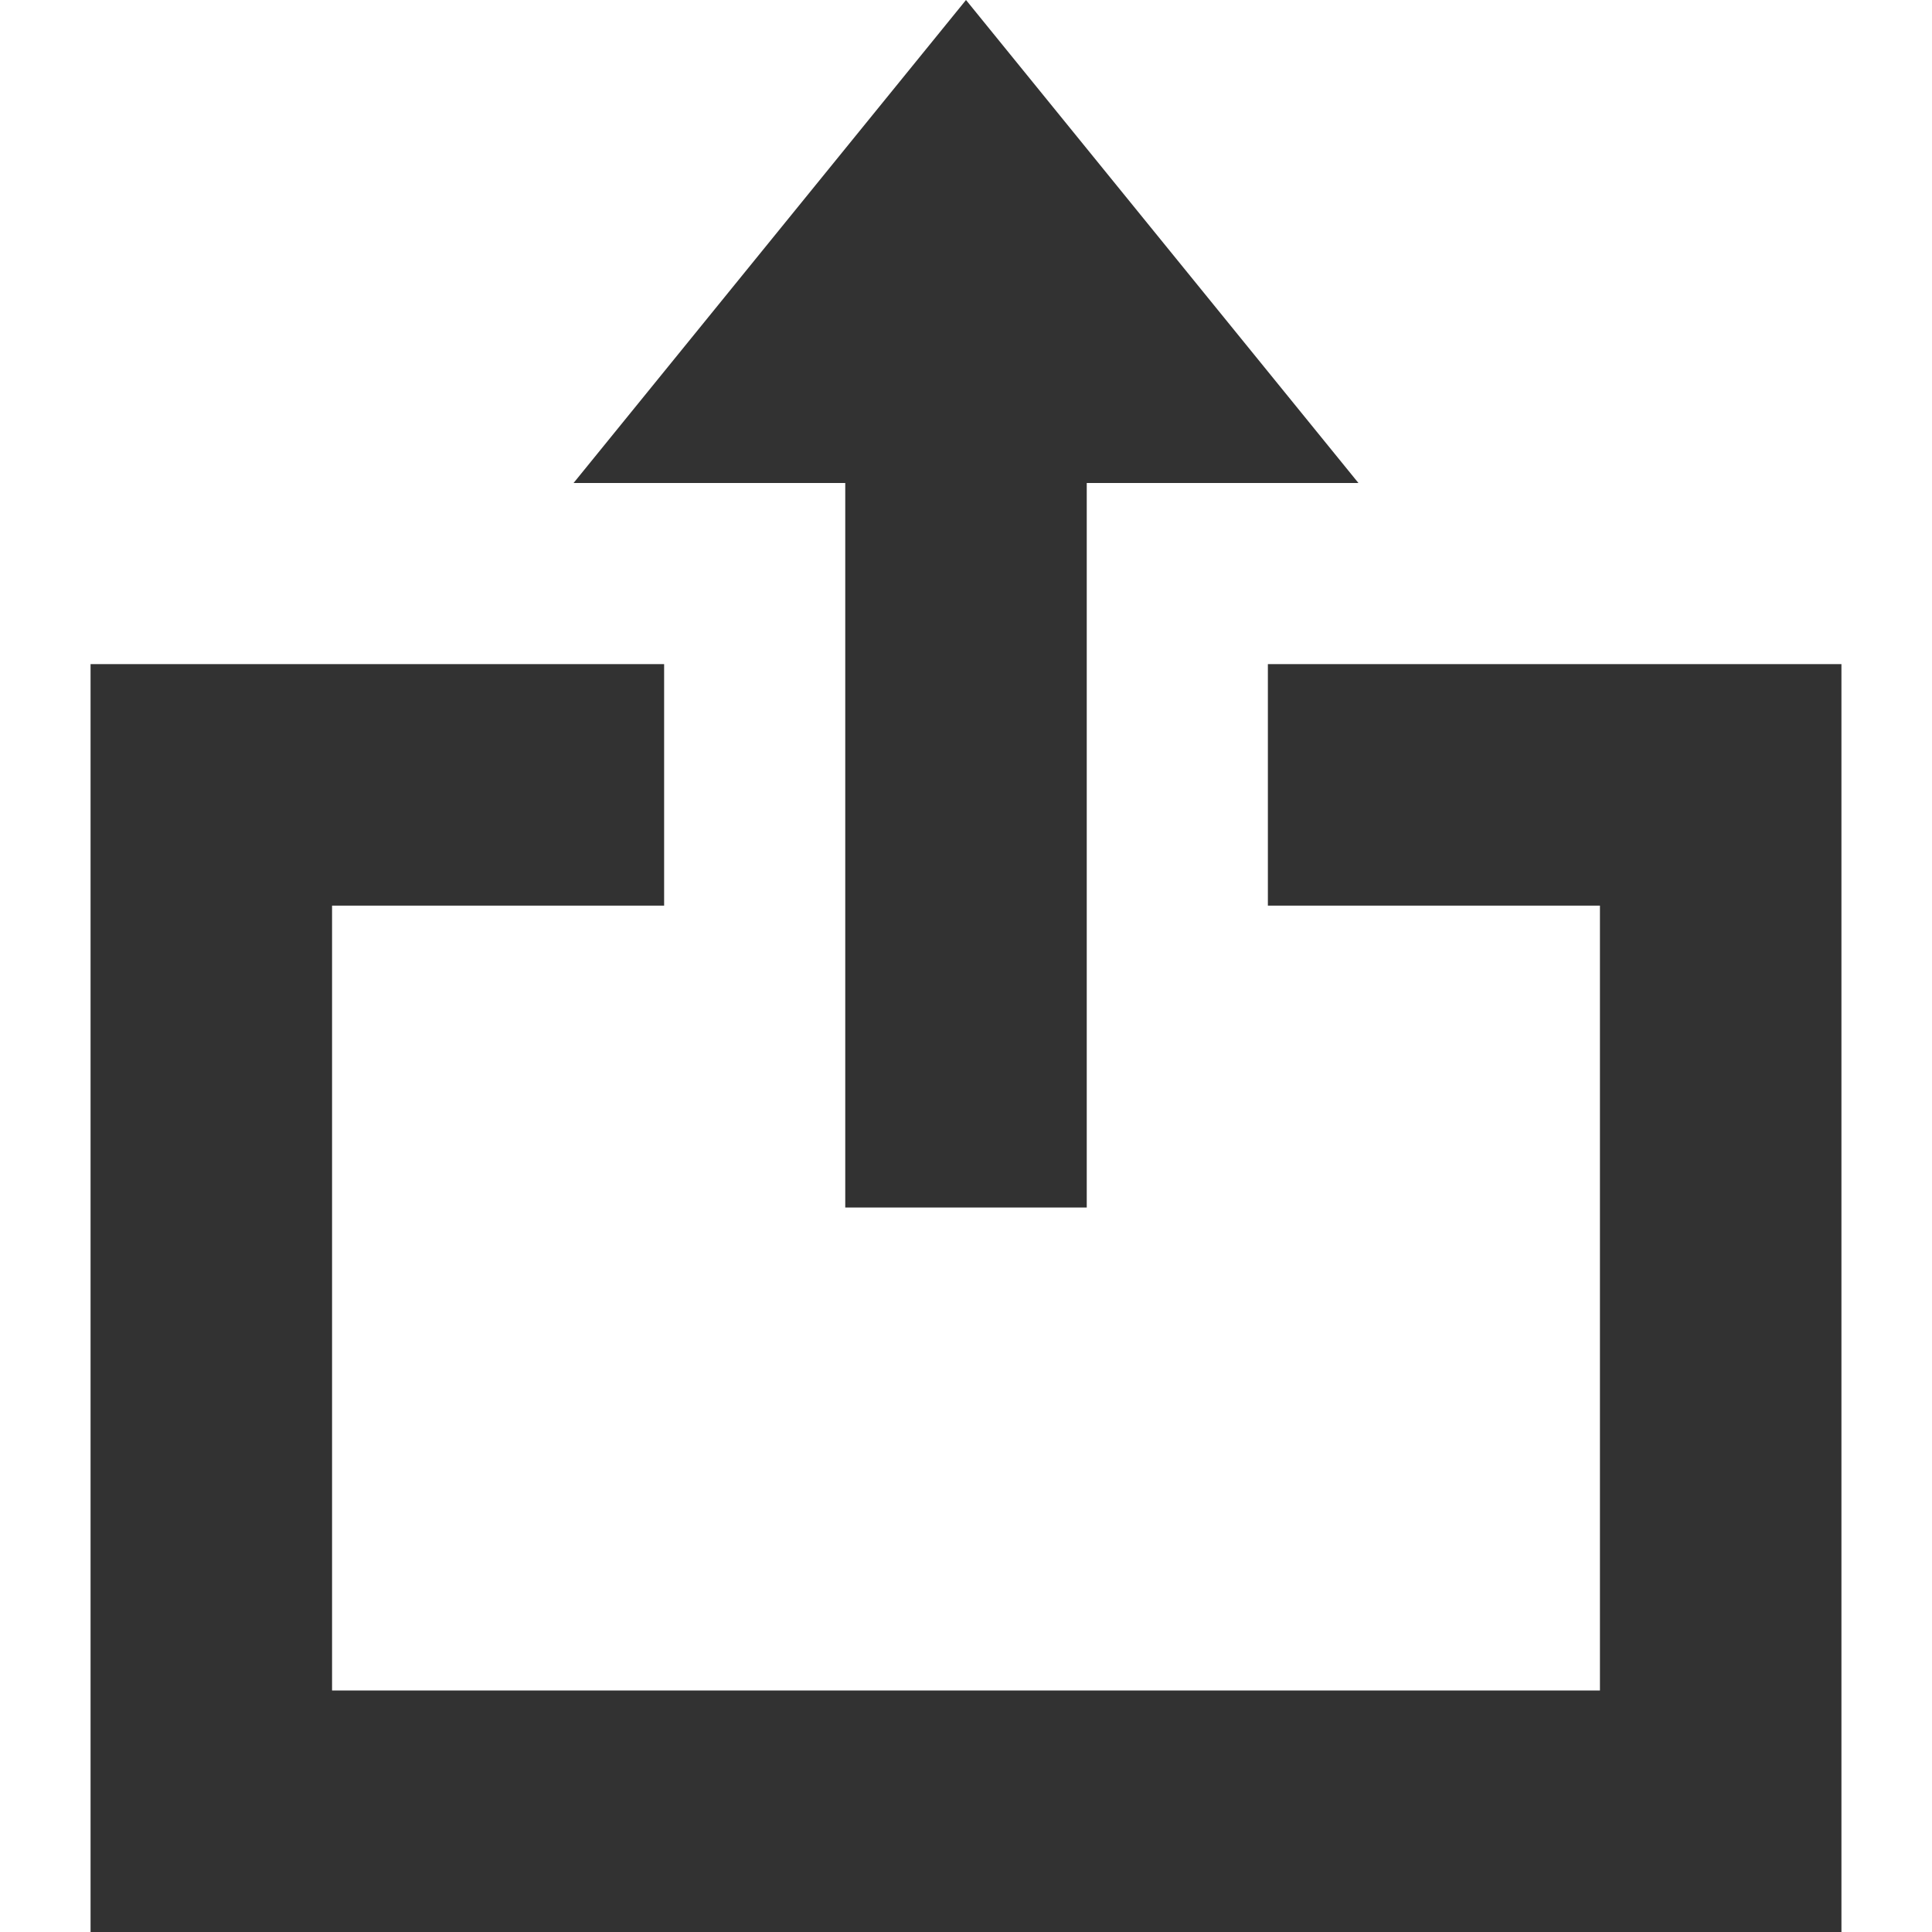<svg version="1.1" id="Layer_1" xmlns="http://www.w3.org/2000/svg" xmlns:xlink="http://www.w3.org/1999/xlink" x="0px" y="0px"
	 viewBox="0 0 64 64" enable-background="new 0 0 64 64" xml:space="preserve">
<g>
	<g>
		<g>
			<g>
				<g>
					<polygon fill="rgba(50, 50, 50, 1)" points="61,64 3,64 3,22 22,22 22,30 11,30 11,56 53,56 53,30 42,30 42,22 61,22 					"/>
				</g>
			</g>
		</g>
	</g>
	<g>
		<g>
			<g>
				<polygon fill="rgba(50, 50, 50, 1)" points="45,16 32,0 19,16 28,16 28,40 36,40 36,16 				"/>
			</g>
		</g>
	</g>
</g>
</svg>
